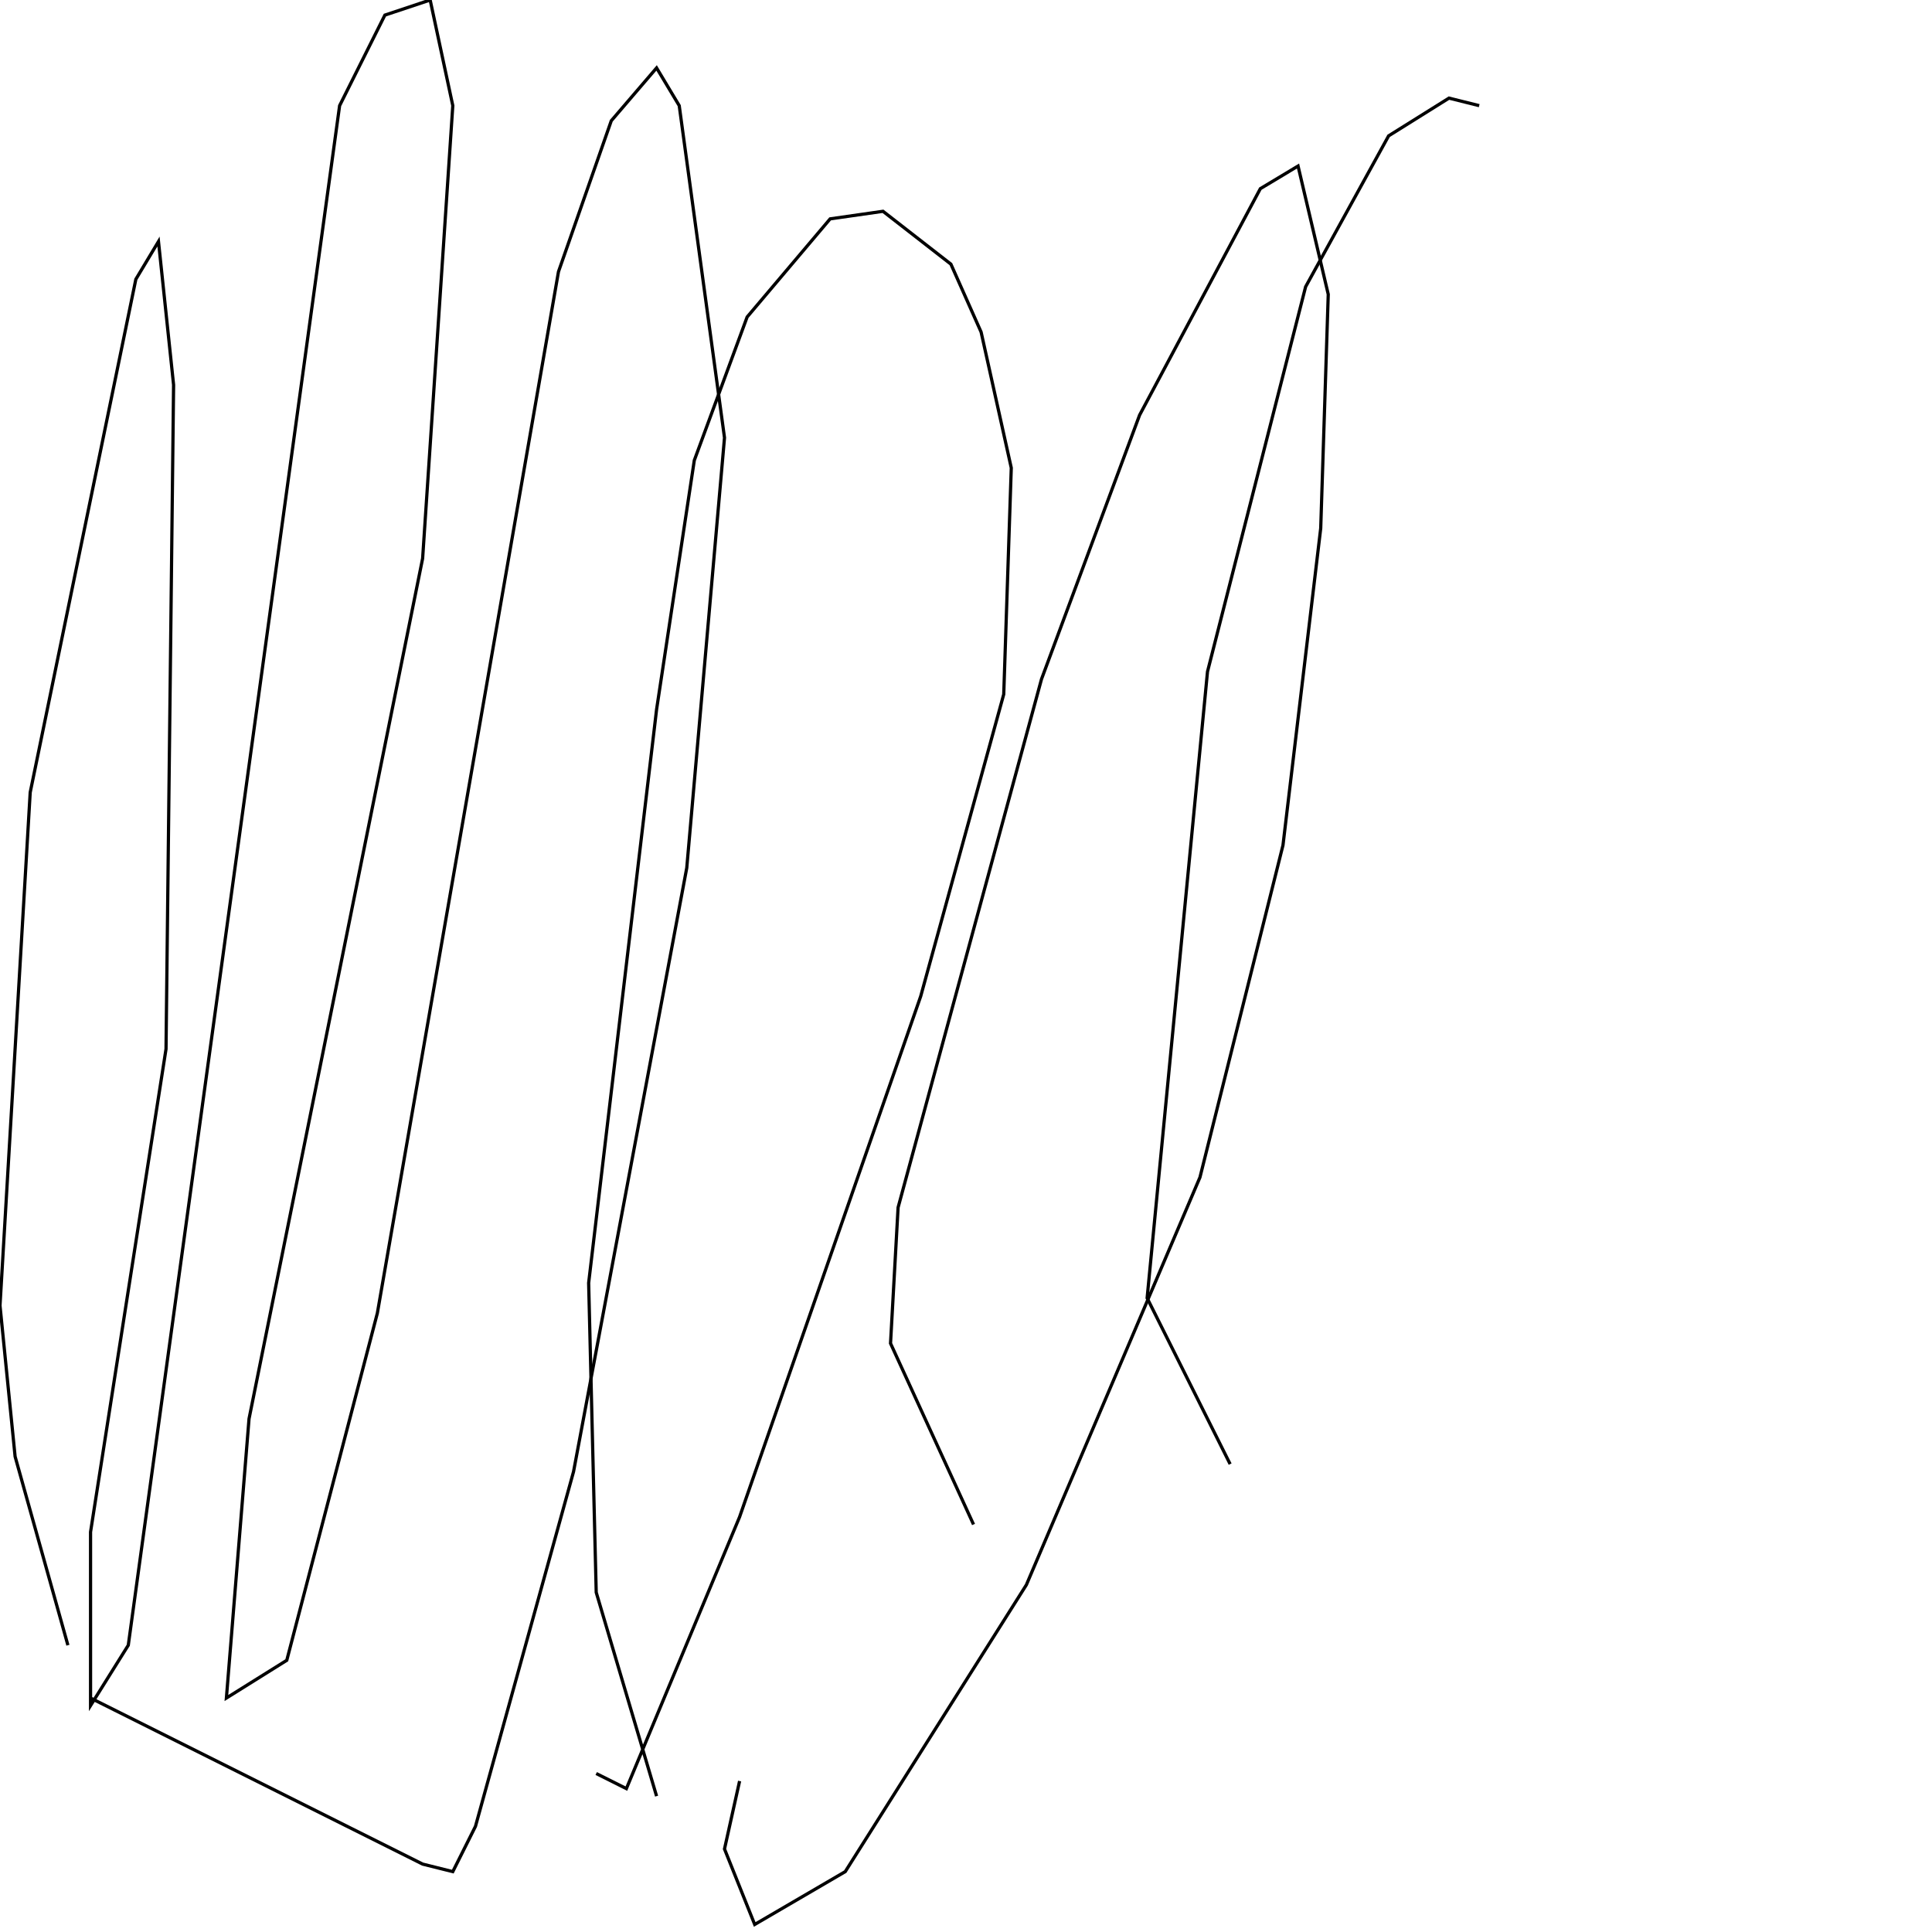 <?xml version="1.0" encoding="UTF-8" standalone="no"?>
<!--Created with ndjsontosvg (https:https://github.com/thompson318/ndjsontosvg) 
	from the simplified Google quickdraw data set. key_id = 5440561253187584-->
<svg width="600" height="600"
	xmlns="http://www.w3.org/2000/svg">
	xmlns:ndjsontosvg="https://github.com/thompson318/ndjsontosvg"
	xmlns:quickdraw="https://quickdraw.withgoogle.com/data"
	xmlns:scikit-surgery="https://doi.org/10.1007/s11548-020-02180-5">

	<rect width="100%" height="100%" fill="white" />
	<path d = "M 21.09 510.94 L 4.69 452.34 L 0.00 405.47 L 9.38 246.09 L 42.19 86.72 L 49.22 75.00 L 53.91 119.53 L 51.56 325.78 L 28.12 475.78 L 28.12 529.69 L 39.84 510.94 L 105.47 32.81 L 119.53 4.69 L 133.59 0.00 L 140.62 32.81 L 131.25 173.44 L 77.34 440.62 L 70.31 527.34 L 89.06 515.62 L 117.19 407.81 L 173.44 84.38 L 189.84 37.50 L 203.91 21.09 L 210.94 32.81 L 225.00 135.94 L 213.28 269.53 L 178.12 457.03 L 147.66 567.19 L 140.62 581.25 L 131.25 578.91 L 28.12 527.34" stroke="black" fill="transparent"/>
	<path d = "M 203.91 557.81 L 185.16 494.53 L 182.81 398.44 L 203.91 220.31 L 215.62 142.97 L 232.03 98.44 L 257.81 67.97 L 274.22 65.62 L 295.31 82.03 L 304.69 103.12 L 314.06 145.31 L 311.72 215.62 L 285.94 309.38 L 229.69 471.09 L 194.53 555.47 L 185.16 550.78" stroke="black" fill="transparent"/>
	<path d = "M 302.34 473.44 L 276.56 417.19 L 278.91 375.00 L 323.44 210.94 L 353.91 128.91 L 391.41 58.59 L 403.12 51.56 L 412.50 91.41 L 410.16 164.06 L 398.44 262.50 L 372.66 365.62 L 318.75 492.19 L 262.50 581.25 L 234.38 597.66 L 225.00 574.22 L 229.69 553.12" stroke="black" fill="transparent"/>
	<path d = "M 382.03 454.69 L 356.25 403.12 L 375.00 208.59 L 405.47 89.06 L 431.25 42.19 L 450.00 30.47 L 459.38 32.81" stroke="black" fill="transparent"/>
</svg>